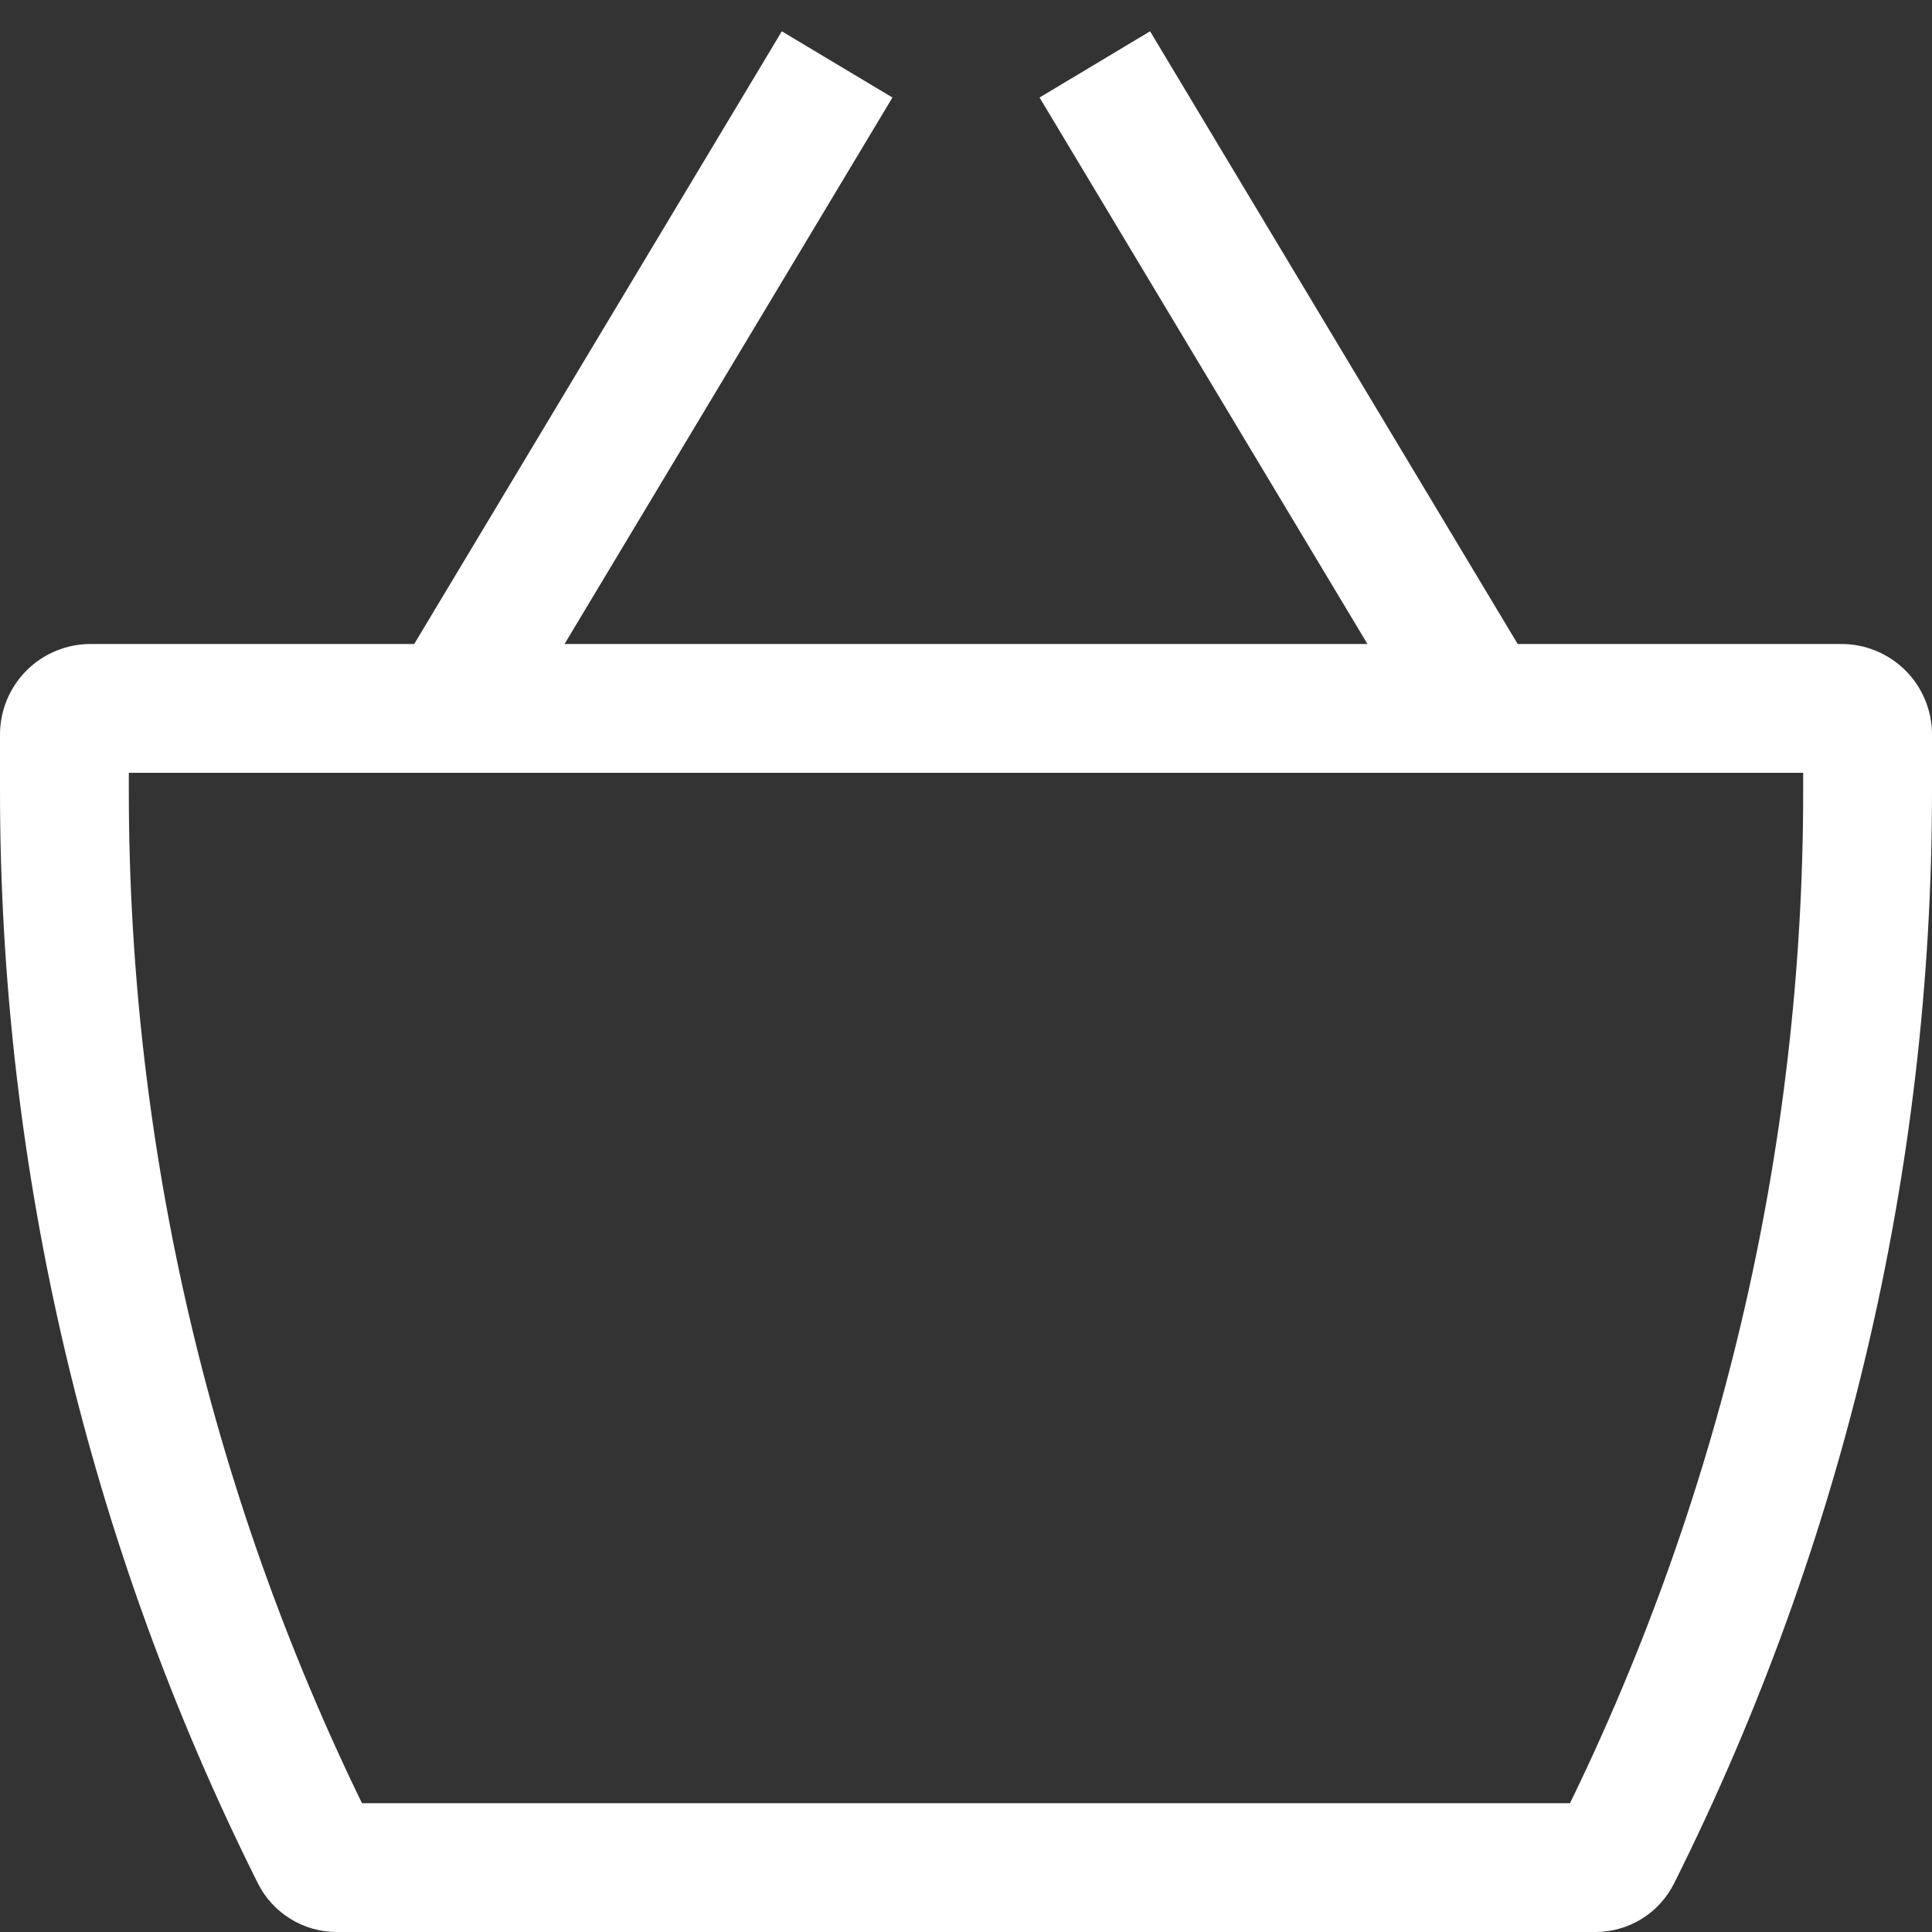<svg width="40" height="40" viewBox="0 0 40 40" fill="none" xmlns="http://www.w3.org/2000/svg">
<rect x="0" y="0" width="40" height="40" fill="#333333" stroke="none"/>
<path d="M1.875 16H38.125V13.333H1.875V16ZM37.333 15.208V16.379H40V15.208H37.333ZM33.029 37.333H6.971V40H33.029V37.333ZM2.667 16.379V15.208H0V16.379H2.667ZM7.723 37.797C4.398 31.147 2.667 23.814 2.667 16.379H0C0 24.229 1.827 31.971 5.339 38.992L7.723 37.797ZM6.971 37.333C7.291 37.333 7.581 37.515 7.723 37.797L5.339 38.992C5.49 39.295 5.724 39.55 6.012 39.727C6.3 39.906 6.632 40 6.971 40V37.333ZM32.277 37.797C32.347 37.658 32.455 37.54 32.587 37.459C32.72 37.377 32.873 37.333 33.029 37.333V40C33.723 40 34.352 39.611 34.661 38.992L32.277 37.797ZM37.333 16.379C37.333 23.813 35.6 31.147 32.277 37.797L34.661 38.992C38.172 31.971 40 24.229 40 16.379H37.333ZM38.125 16C37.915 16 37.714 15.917 37.565 15.768C37.417 15.62 37.333 15.418 37.333 15.208H40C40 14.711 39.803 14.234 39.451 13.882C39.099 13.531 38.623 13.333 38.125 13.333V16ZM1.875 13.333C1.377 13.333 0.901 13.531 0.549 13.882C0.198 14.234 0 14.711 0 15.208H2.667C2.667 15.418 2.583 15.62 2.435 15.768C2.286 15.917 2.085 16 1.875 16V13.333ZM10.477 15.352L18.477 2.019L16.187 0.648L8.187 13.981L10.477 15.352ZM21.523 2.019L29.523 15.352L31.811 13.981L23.811 0.648L21.523 2.019Z" fill="white"/>
</svg>
